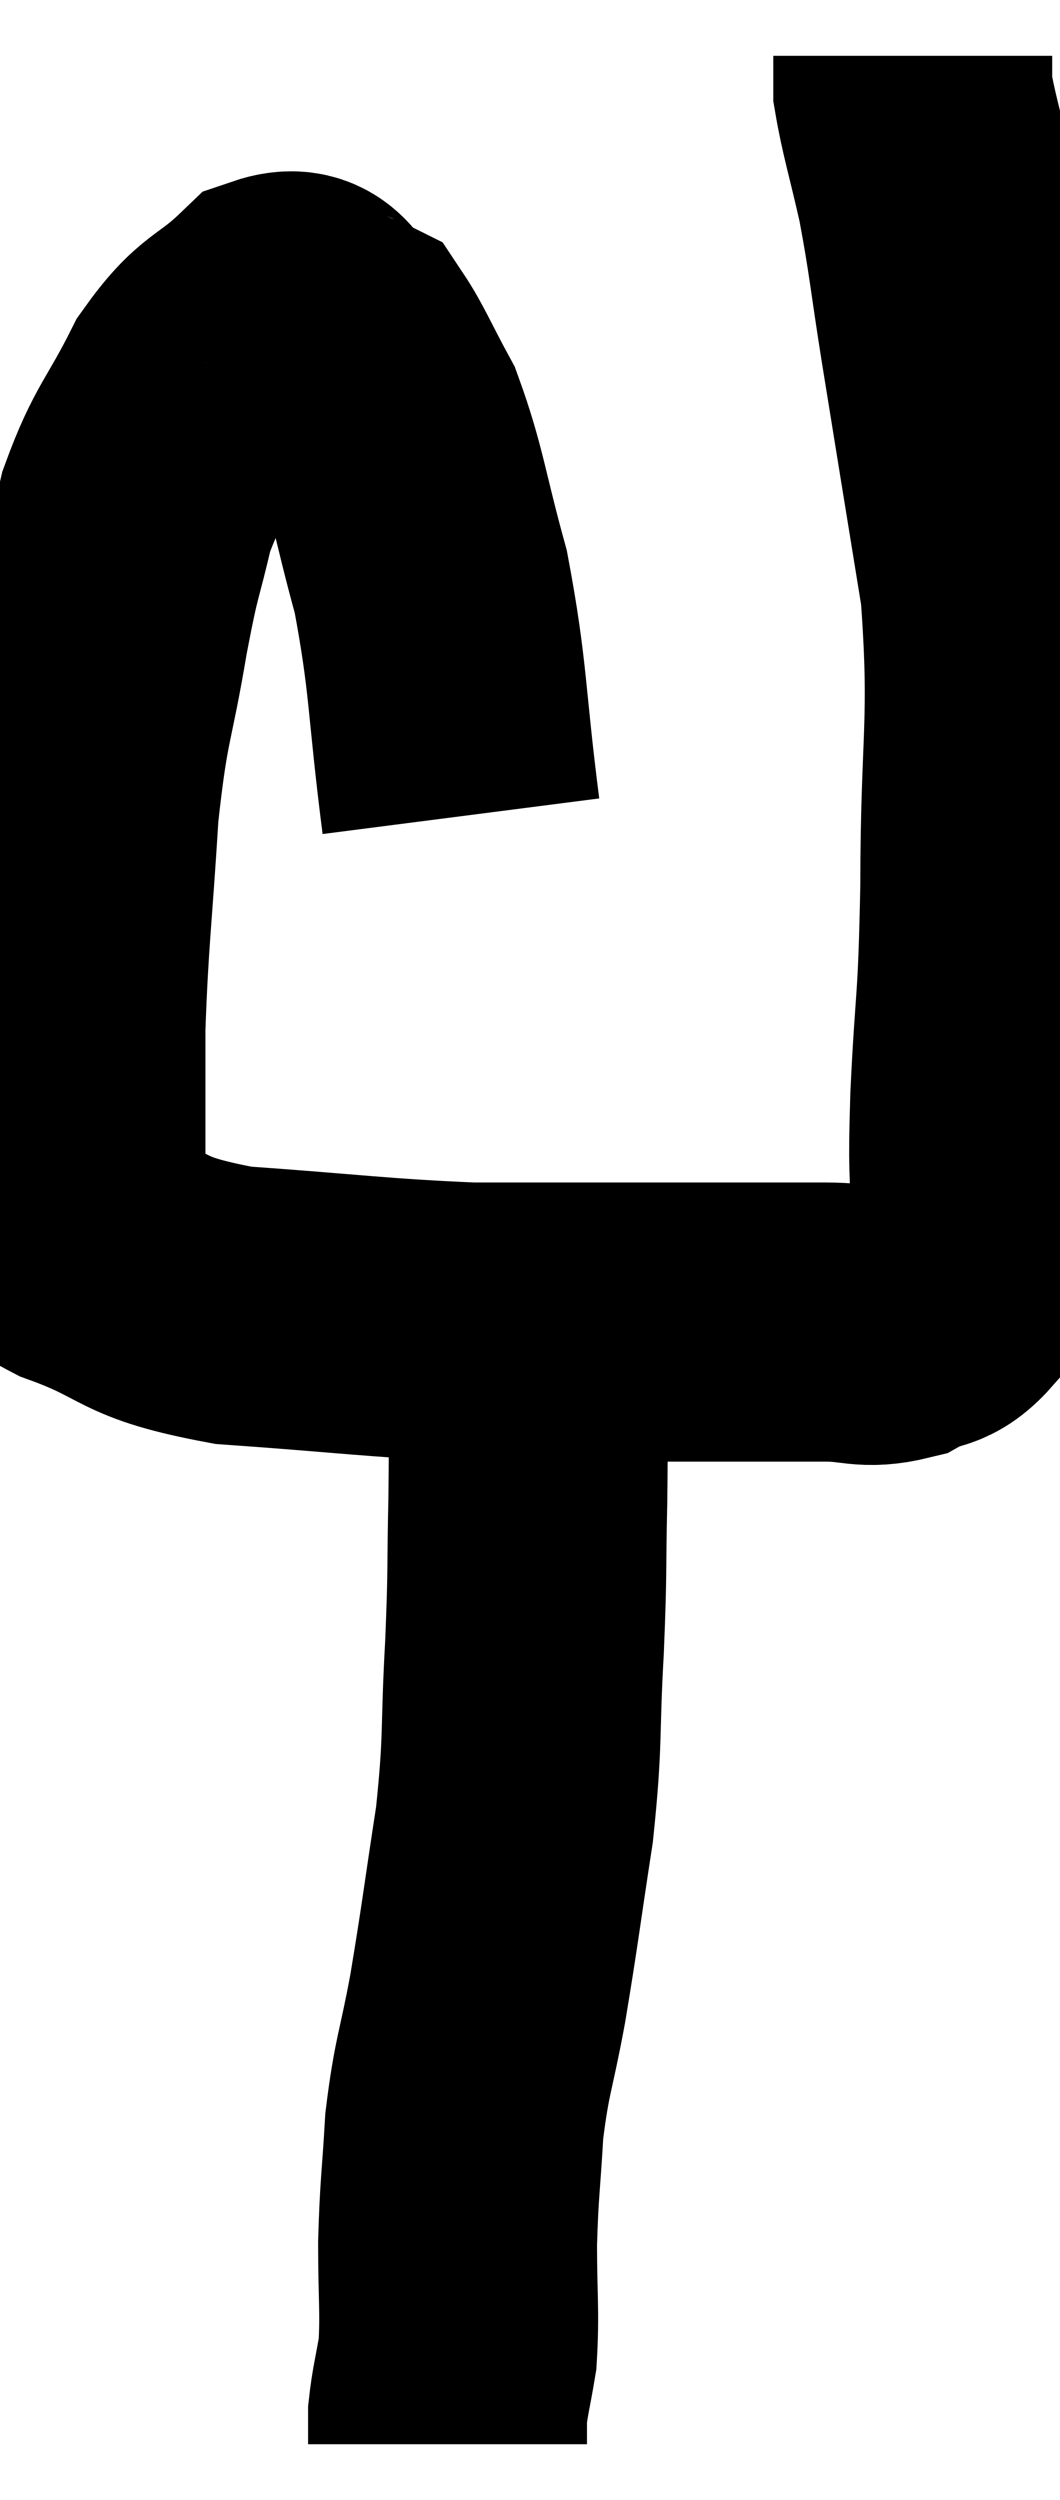 <svg xmlns="http://www.w3.org/2000/svg" viewBox="11.537 3.56 19.003 44.78" width="19.003" height="44.78"><path d="M 19.8 18.18 C 19.53 16.08, 19.59 15.735, 19.26 13.98 C 18.87 12.57, 18.855 12.195, 18.48 11.16 C 18.12 10.5, 18 10.2, 17.76 9.84 C 17.64 9.78, 17.835 9.885, 17.52 9.72 C 17.01 9.45, 17.115 8.97, 16.5 9.18 C 15.78 9.87, 15.69 9.675, 15.06 10.56 C 14.52 11.64, 14.37 11.655, 13.98 12.72 C 13.74 13.77, 13.755 13.485, 13.5 14.82 C 13.23 16.44, 13.155 16.275, 12.96 18.06 C 12.84 20.01, 12.78 20.295, 12.72 21.96 C 12.72 23.34, 12.72 23.865, 12.72 24.72 C 12.72 25.05, 12.675 25.08, 12.72 25.38 C 12.81 25.65, 12.15 25.53, 12.9 25.92 C 14.31 26.43, 13.95 26.61, 15.72 26.94 C 17.85 27.09, 18.255 27.165, 19.98 27.24 C 21.3 27.24, 21.03 27.24, 22.62 27.24 C 24.48 27.24, 25.095 27.24, 26.34 27.24 C 26.97 27.24, 27.045 27.375, 27.6 27.24 C 28.08 26.97, 28.14 27.18, 28.56 26.7 C 28.92 26.01, 29.1 26.19, 29.28 25.32 C 29.28 24.27, 29.235 24.69, 29.28 23.22 C 29.37 21.33, 29.415 21.72, 29.46 19.44 C 29.46 16.77, 29.64 16.545, 29.46 14.1 C 29.1 11.88, 29.025 11.43, 28.74 9.66 C 28.53 8.34, 28.53 8.145, 28.32 7.02 C 28.11 6.09, 28.005 5.775, 27.9 5.16 C 27.9 4.86, 27.9 4.71, 27.9 4.56 C 27.9 4.56, 27.9 4.56, 27.9 4.56 C 27.9 4.56, 27.9 4.56, 27.9 4.56 L 27.9 4.56" fill="none" stroke="black" stroke-width="5"></path><path d="M 21 27.78 C 21 29.1, 21.015 29.1, 21 30.42 C 20.97 31.74, 21 31.605, 20.94 33.06 C 20.85 34.65, 20.925 34.665, 20.76 36.24 C 20.52 37.8, 20.505 38.01, 20.28 39.36 C 20.07 40.5, 19.995 40.545, 19.86 41.64 C 19.8 42.69, 19.77 42.72, 19.74 43.74 C 19.74 44.73, 19.785 44.955, 19.74 45.72 C 19.65 46.26, 19.605 46.395, 19.56 46.8 C 19.56 47.07, 19.56 47.205, 19.56 47.34 C 19.56 47.34, 19.56 47.34, 19.56 47.34 L 19.56 47.34" fill="none" stroke="black" stroke-width="5"></path></svg>